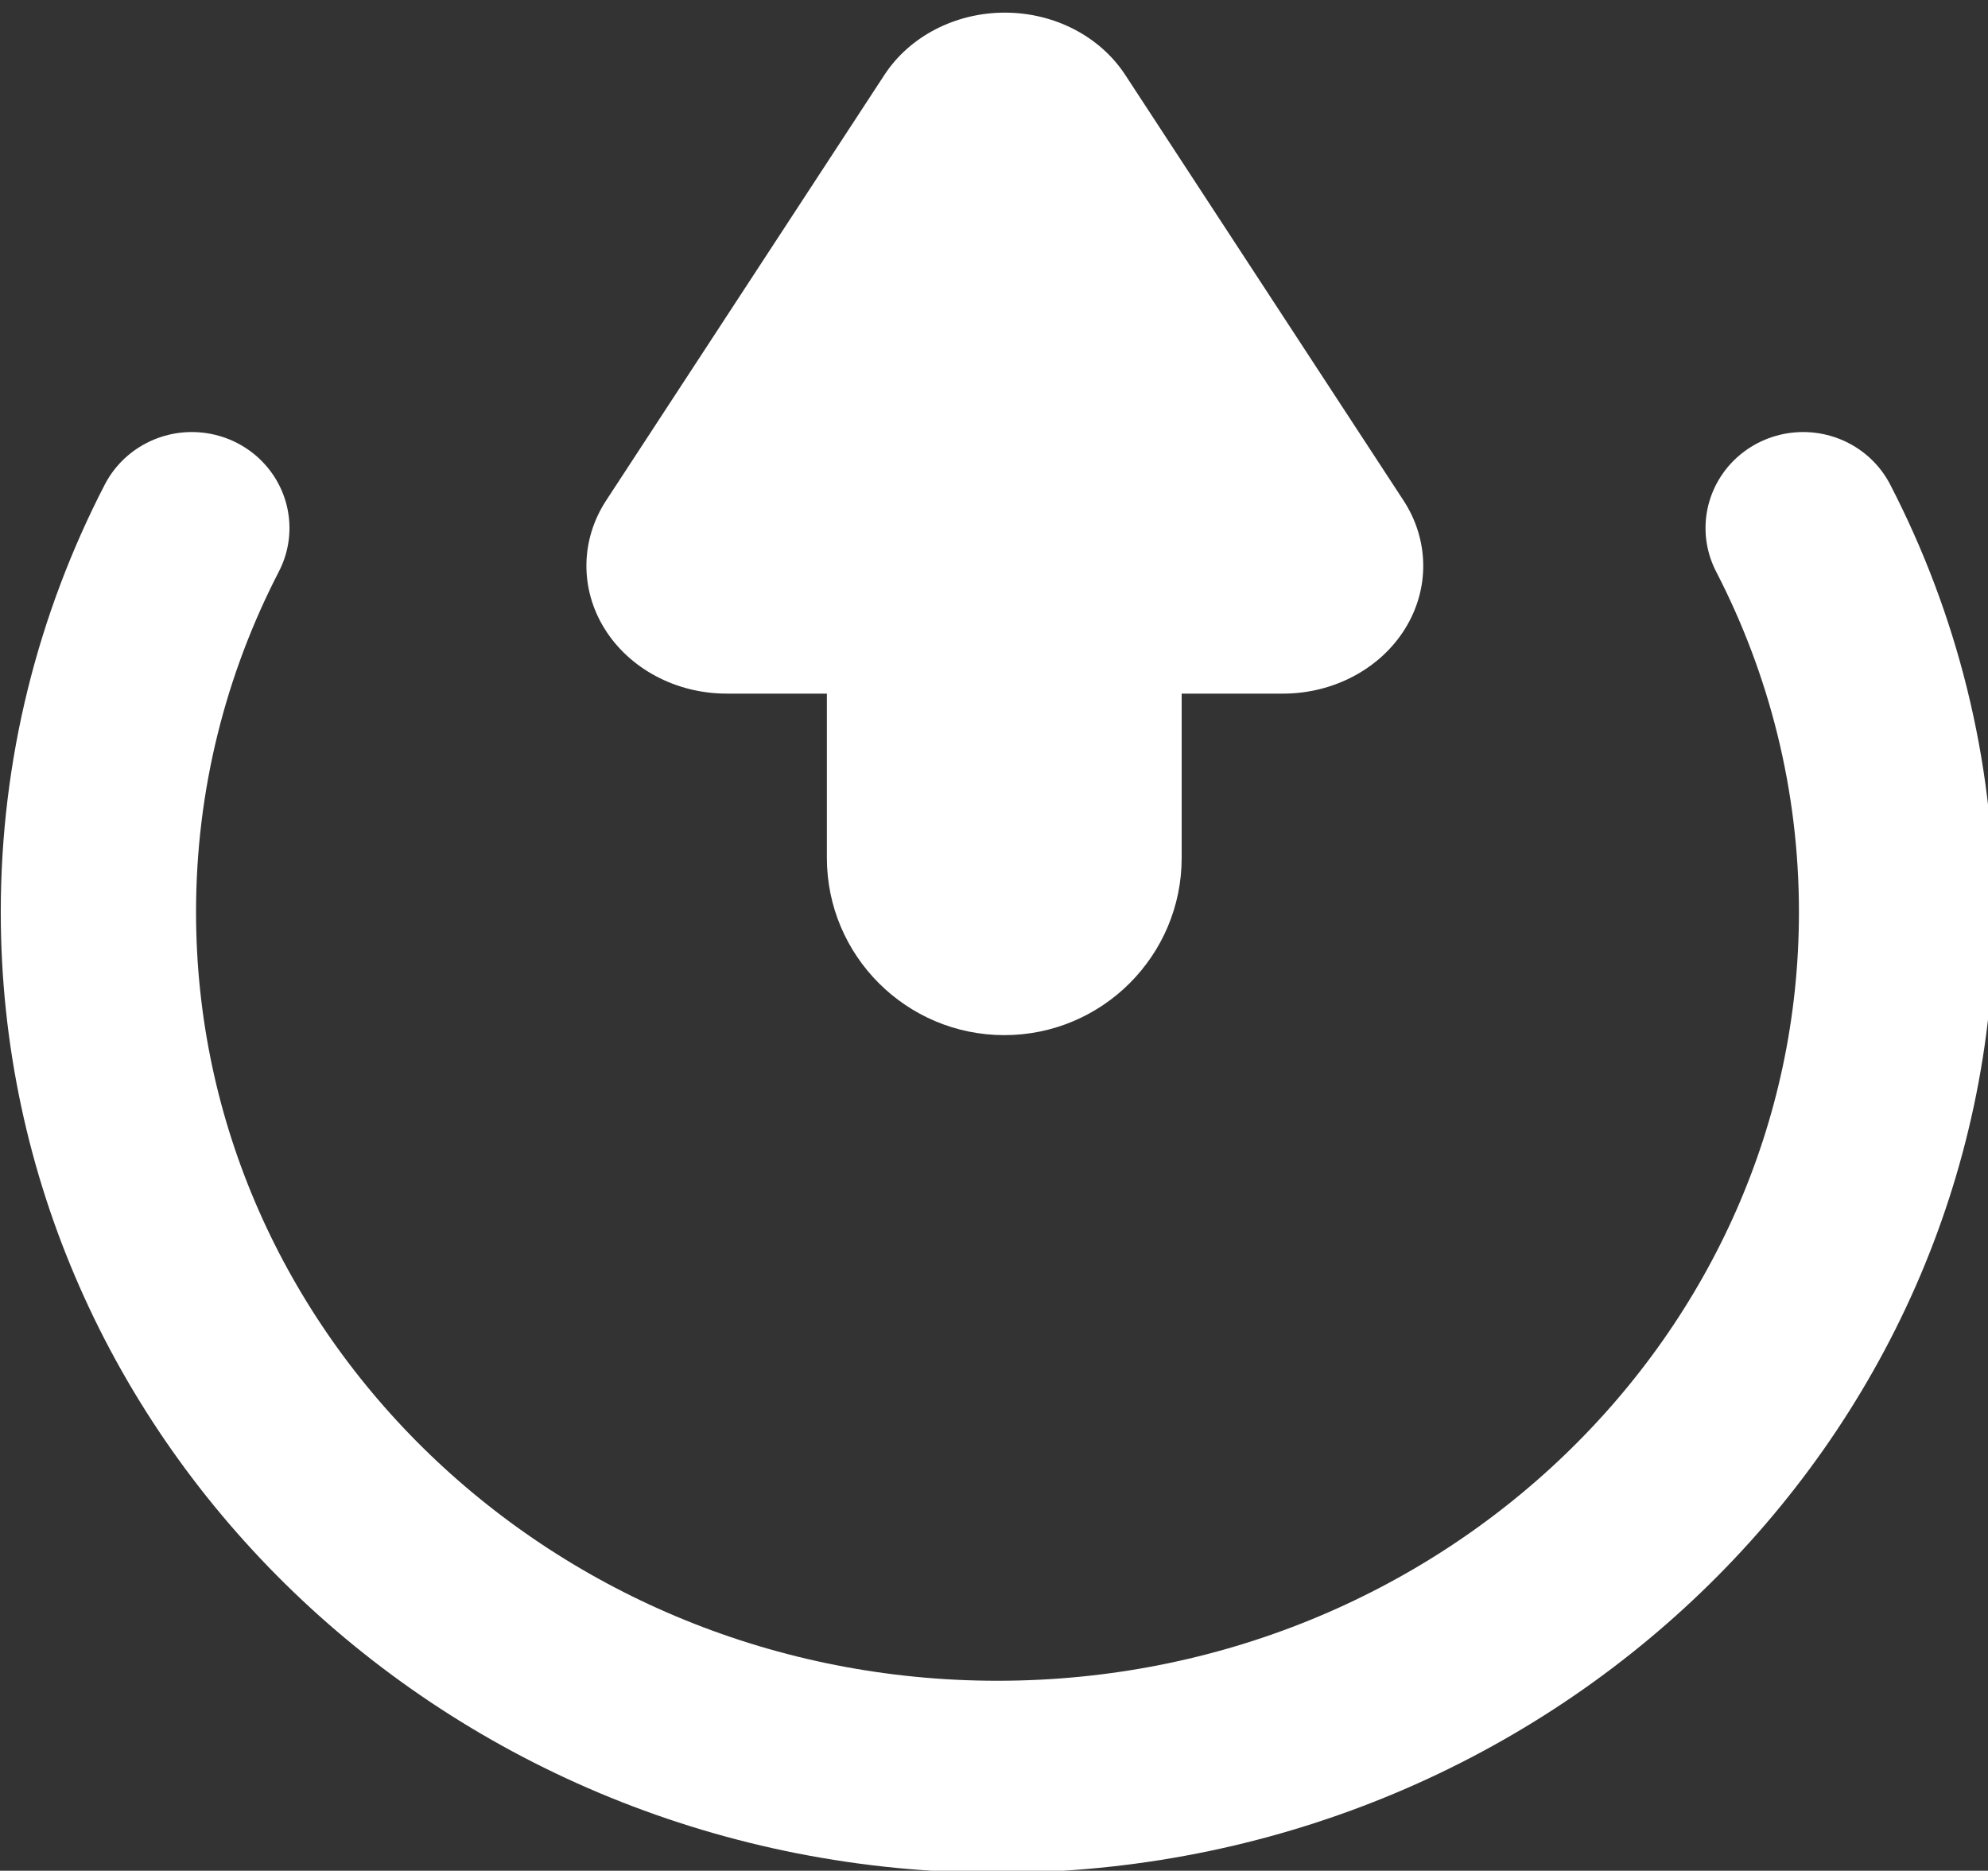<?xml version="1.0" encoding="UTF-8" standalone="no"?>
<!DOCTYPE svg PUBLIC "-//W3C//DTD SVG 1.1//EN" "http://www.w3.org/Graphics/SVG/1.1/DTD/svg11.dtd">
<svg width="100%" height="100%" viewBox="0 0 526 495" version="1.1" xmlns="http://www.w3.org/2000/svg" xmlns:xlink="http://www.w3.org/1999/xlink" xml:space="preserve" style="fill-rule:evenodd;clip-rule:evenodd;stroke-linecap:round;stroke-linejoin:round;stroke-miterlimit:1.414;">
    <rect x="0" y="0" width="526" height="495" fill="#333333" stroke="none"/>
    <g transform="matrix(1,0,0,1,13,-15)">
        <g id="Sharing-Icon" transform="matrix(5.414,0,0,5.325,-4031.42,281.456)">
            <g transform="matrix(0.147,0,0,0.147,735.851,-64.296)">
                <path d="M642.847,275.492C662.727,314.609 673.907,358.685 673.907,405.295C673.907,566.622 539.971,697.599 375,697.599C210.029,697.599 76.093,566.622 76.093,405.295C76.093,358.685 87.273,314.609 107.153,275.492" style="fill:none;stroke:white;stroke-width:64.92px;"/>
            </g>
            <g transform="matrix(0.715,-1.25416e-32,5.80903e-33,0.556,596.931,-1188.21)">
                <path d="M263.66,2053.77C265.388,2050.31 268.516,2048.2 271.893,2048.2C275.27,2048.2 278.398,2050.31 280.126,2053.77C285.816,2065.15 293.369,2080.26 299.143,2091.8C300.906,2095.33 300.944,2099.71 299.241,2103.28C297.538,2106.85 294.356,2109.06 290.91,2109.06C279.446,2109.06 264.34,2109.06 252.877,2109.06C249.43,2109.06 246.249,2106.85 244.545,2103.28C242.842,2099.71 242.88,2095.33 244.643,2091.8C250.417,2080.26 257.97,2065.15 263.66,2053.77Z" style="fill:white;"/>
            </g>
            <g transform="matrix(0.463,0,0,0.476,196.804,-433.99)">
                <path d="M1302.75,860.882C1302.75,850.668 1294.36,842.375 1284.03,842.375C1273.69,842.375 1265.3,850.668 1265.3,860.882L1265.3,896.173C1265.3,906.387 1273.69,914.68 1284.03,914.68C1294.36,914.68 1302.75,906.387 1302.75,896.173L1302.75,860.882Z" style="fill:white;"/>
            </g>
        </g>
    </g>
</svg>
